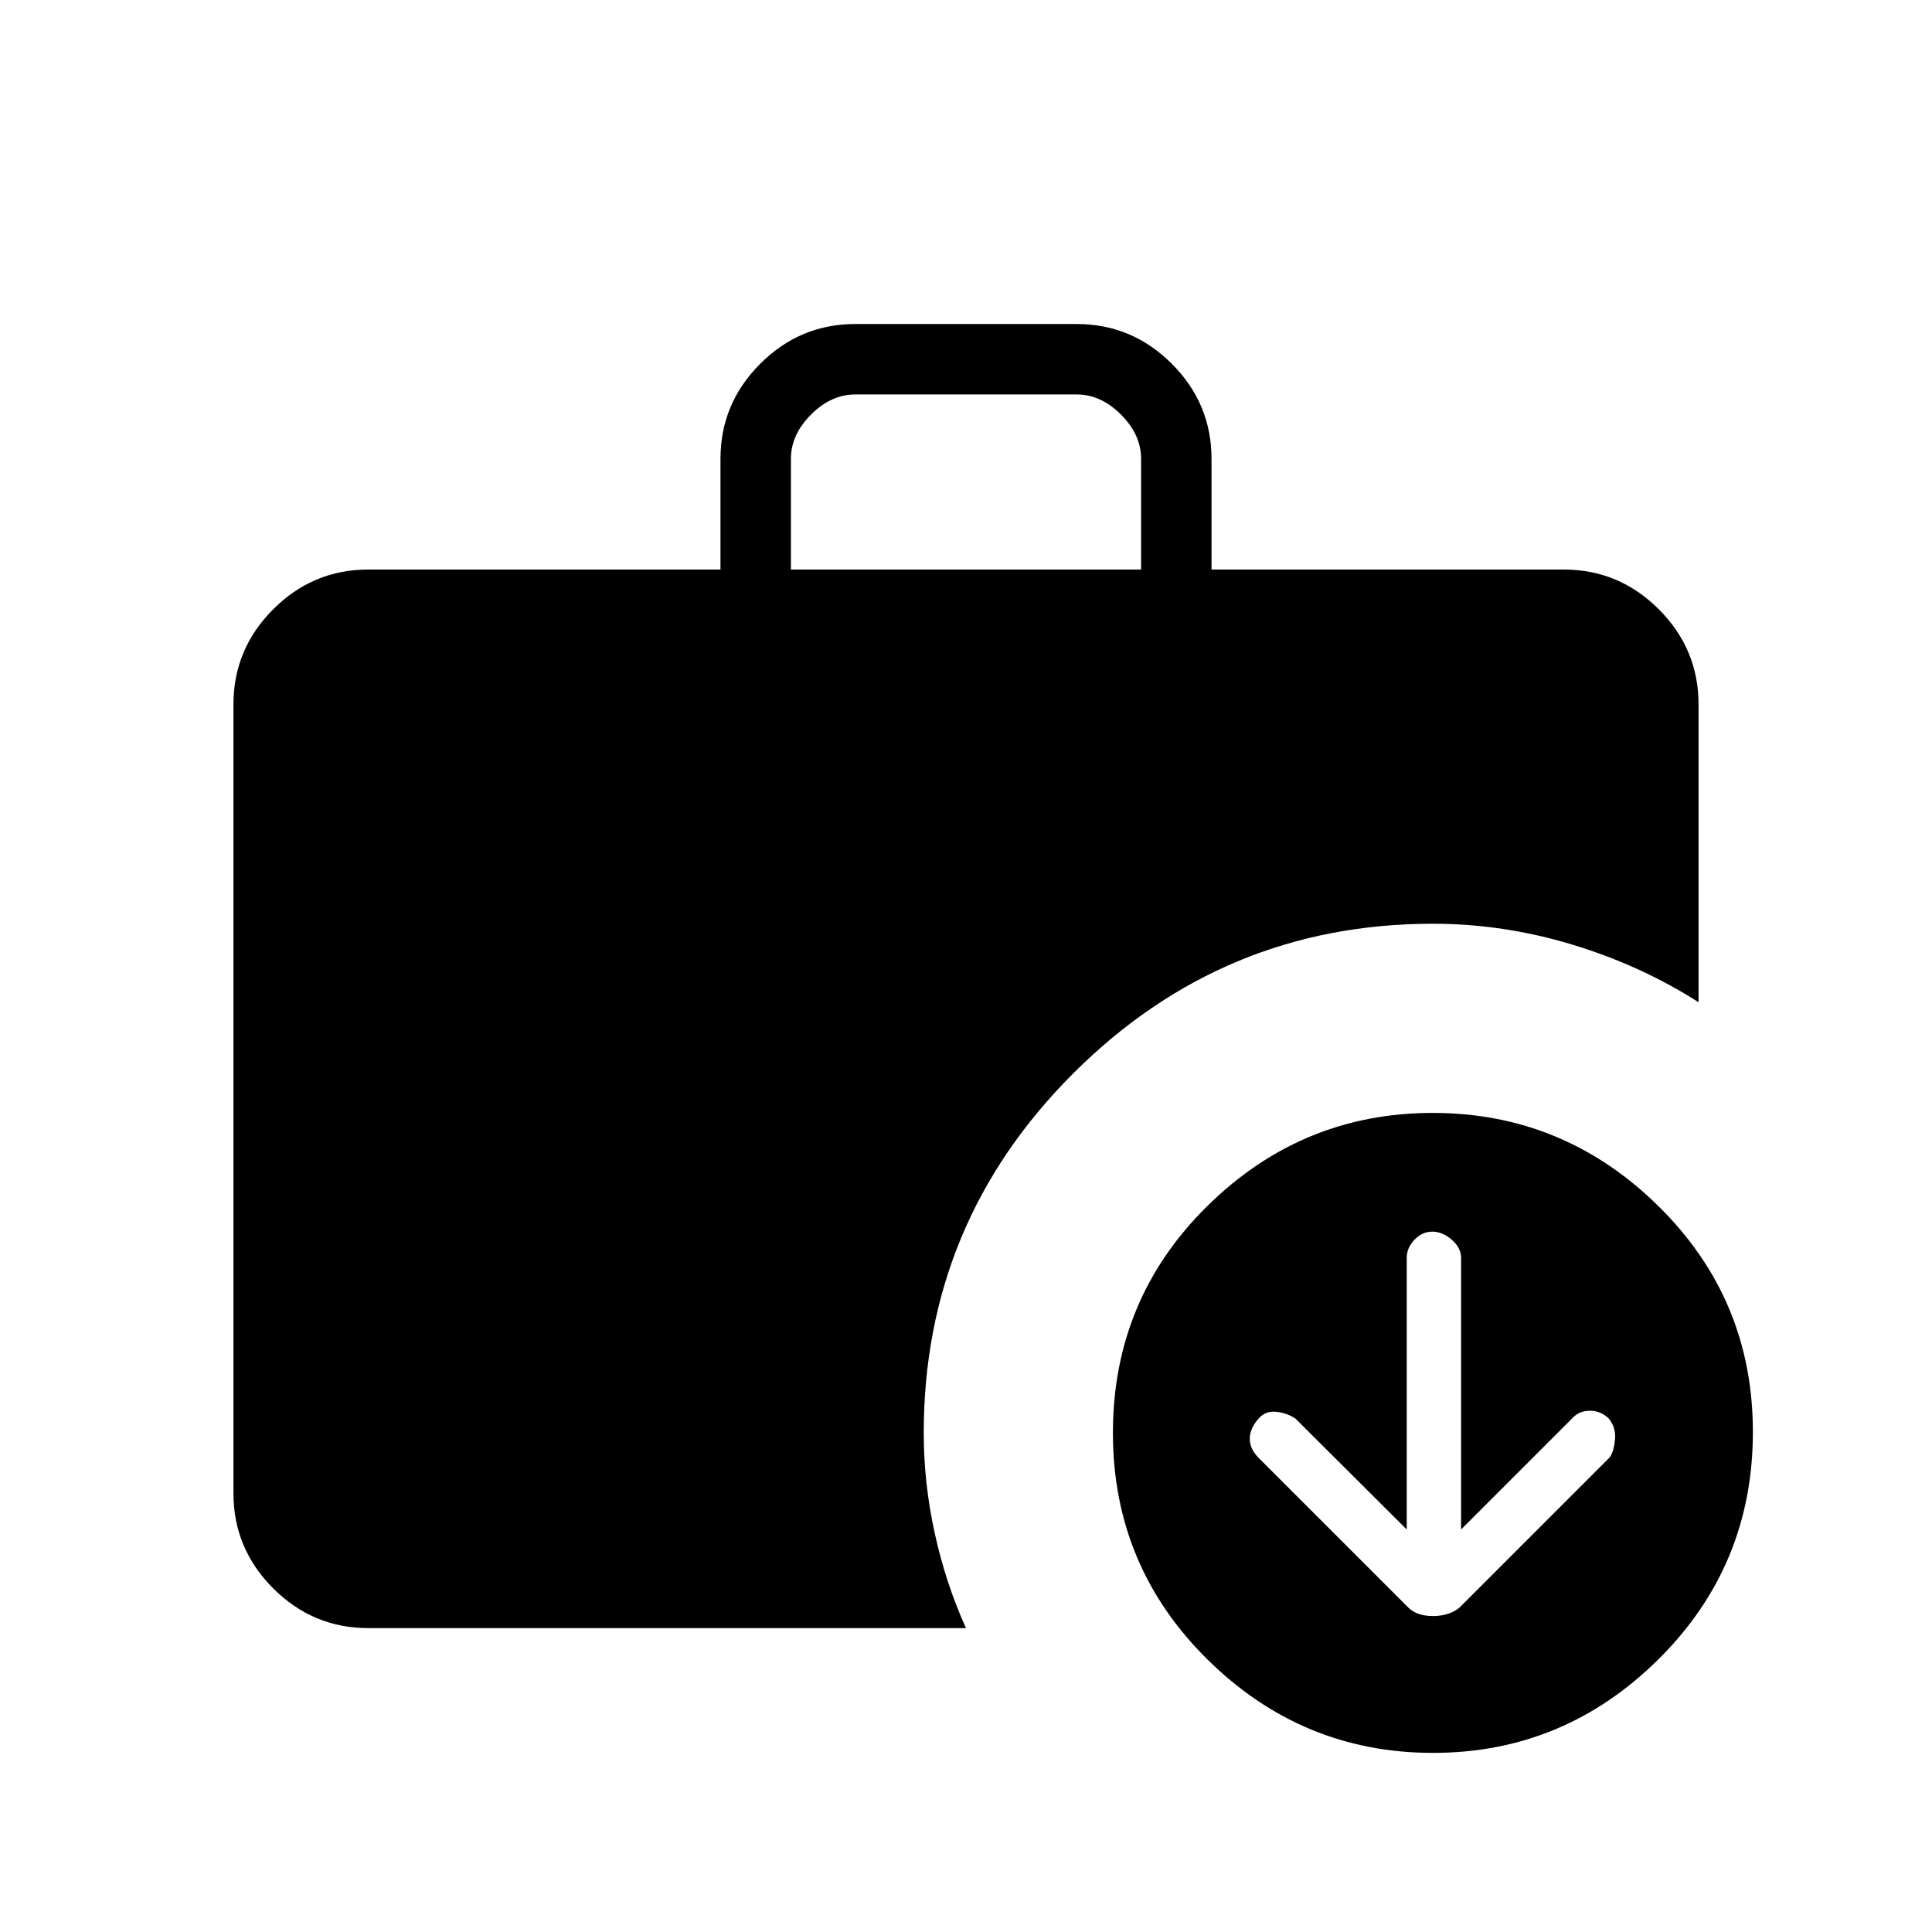 <svg xmlns="http://www.w3.org/2000/svg" height="48" viewBox="0 -960 960 960" width="48"><path d="m699-200-55.275-55.094Q639.371-258 633.9-258.5q-5.471-.5-8.9 3.824-4 4.752-4 9.588 0 4.836 4.058 9.146l74.884 74.884Q704.182-157 712-157t13-4l75-75q2-3.156 2.5-8.864.5-5.707-3-10.136-3.929-4-9.5-4t-9 4l-55 55v-135q0-5-4.643-9t-9.643-4q-5 0-8.857 4-3.857 4-3.857 9v135ZM393-677h174v-55q0-12-10-22t-22-10H425q-12 0-22 10t-10 22v55ZM712.067-89Q647-89 600-135.405T553-248q0-66.49 46.933-112.745Q646.866-407 711.933-407 777-407 824-360.745T871-248.5q0 66.5-46.933 113t-112 46.5ZM183-151q-27.5 0-47.25-19.75T116-218v-392q0-27.5 19.75-47.25T183-677h175v-55q0-27.5 19.75-47.25T425-799h110q27.5 0 47.25 19.75T602-732v55h175q27.5 0 47.25 19.75T844-610v148q-28.675-18.314-62.838-28.657Q747-501 712-501q-104.2 0-178.6 74.257Q459-352.486 459-248q0 25 5.5 50t15.5 47H183Z"/></svg>